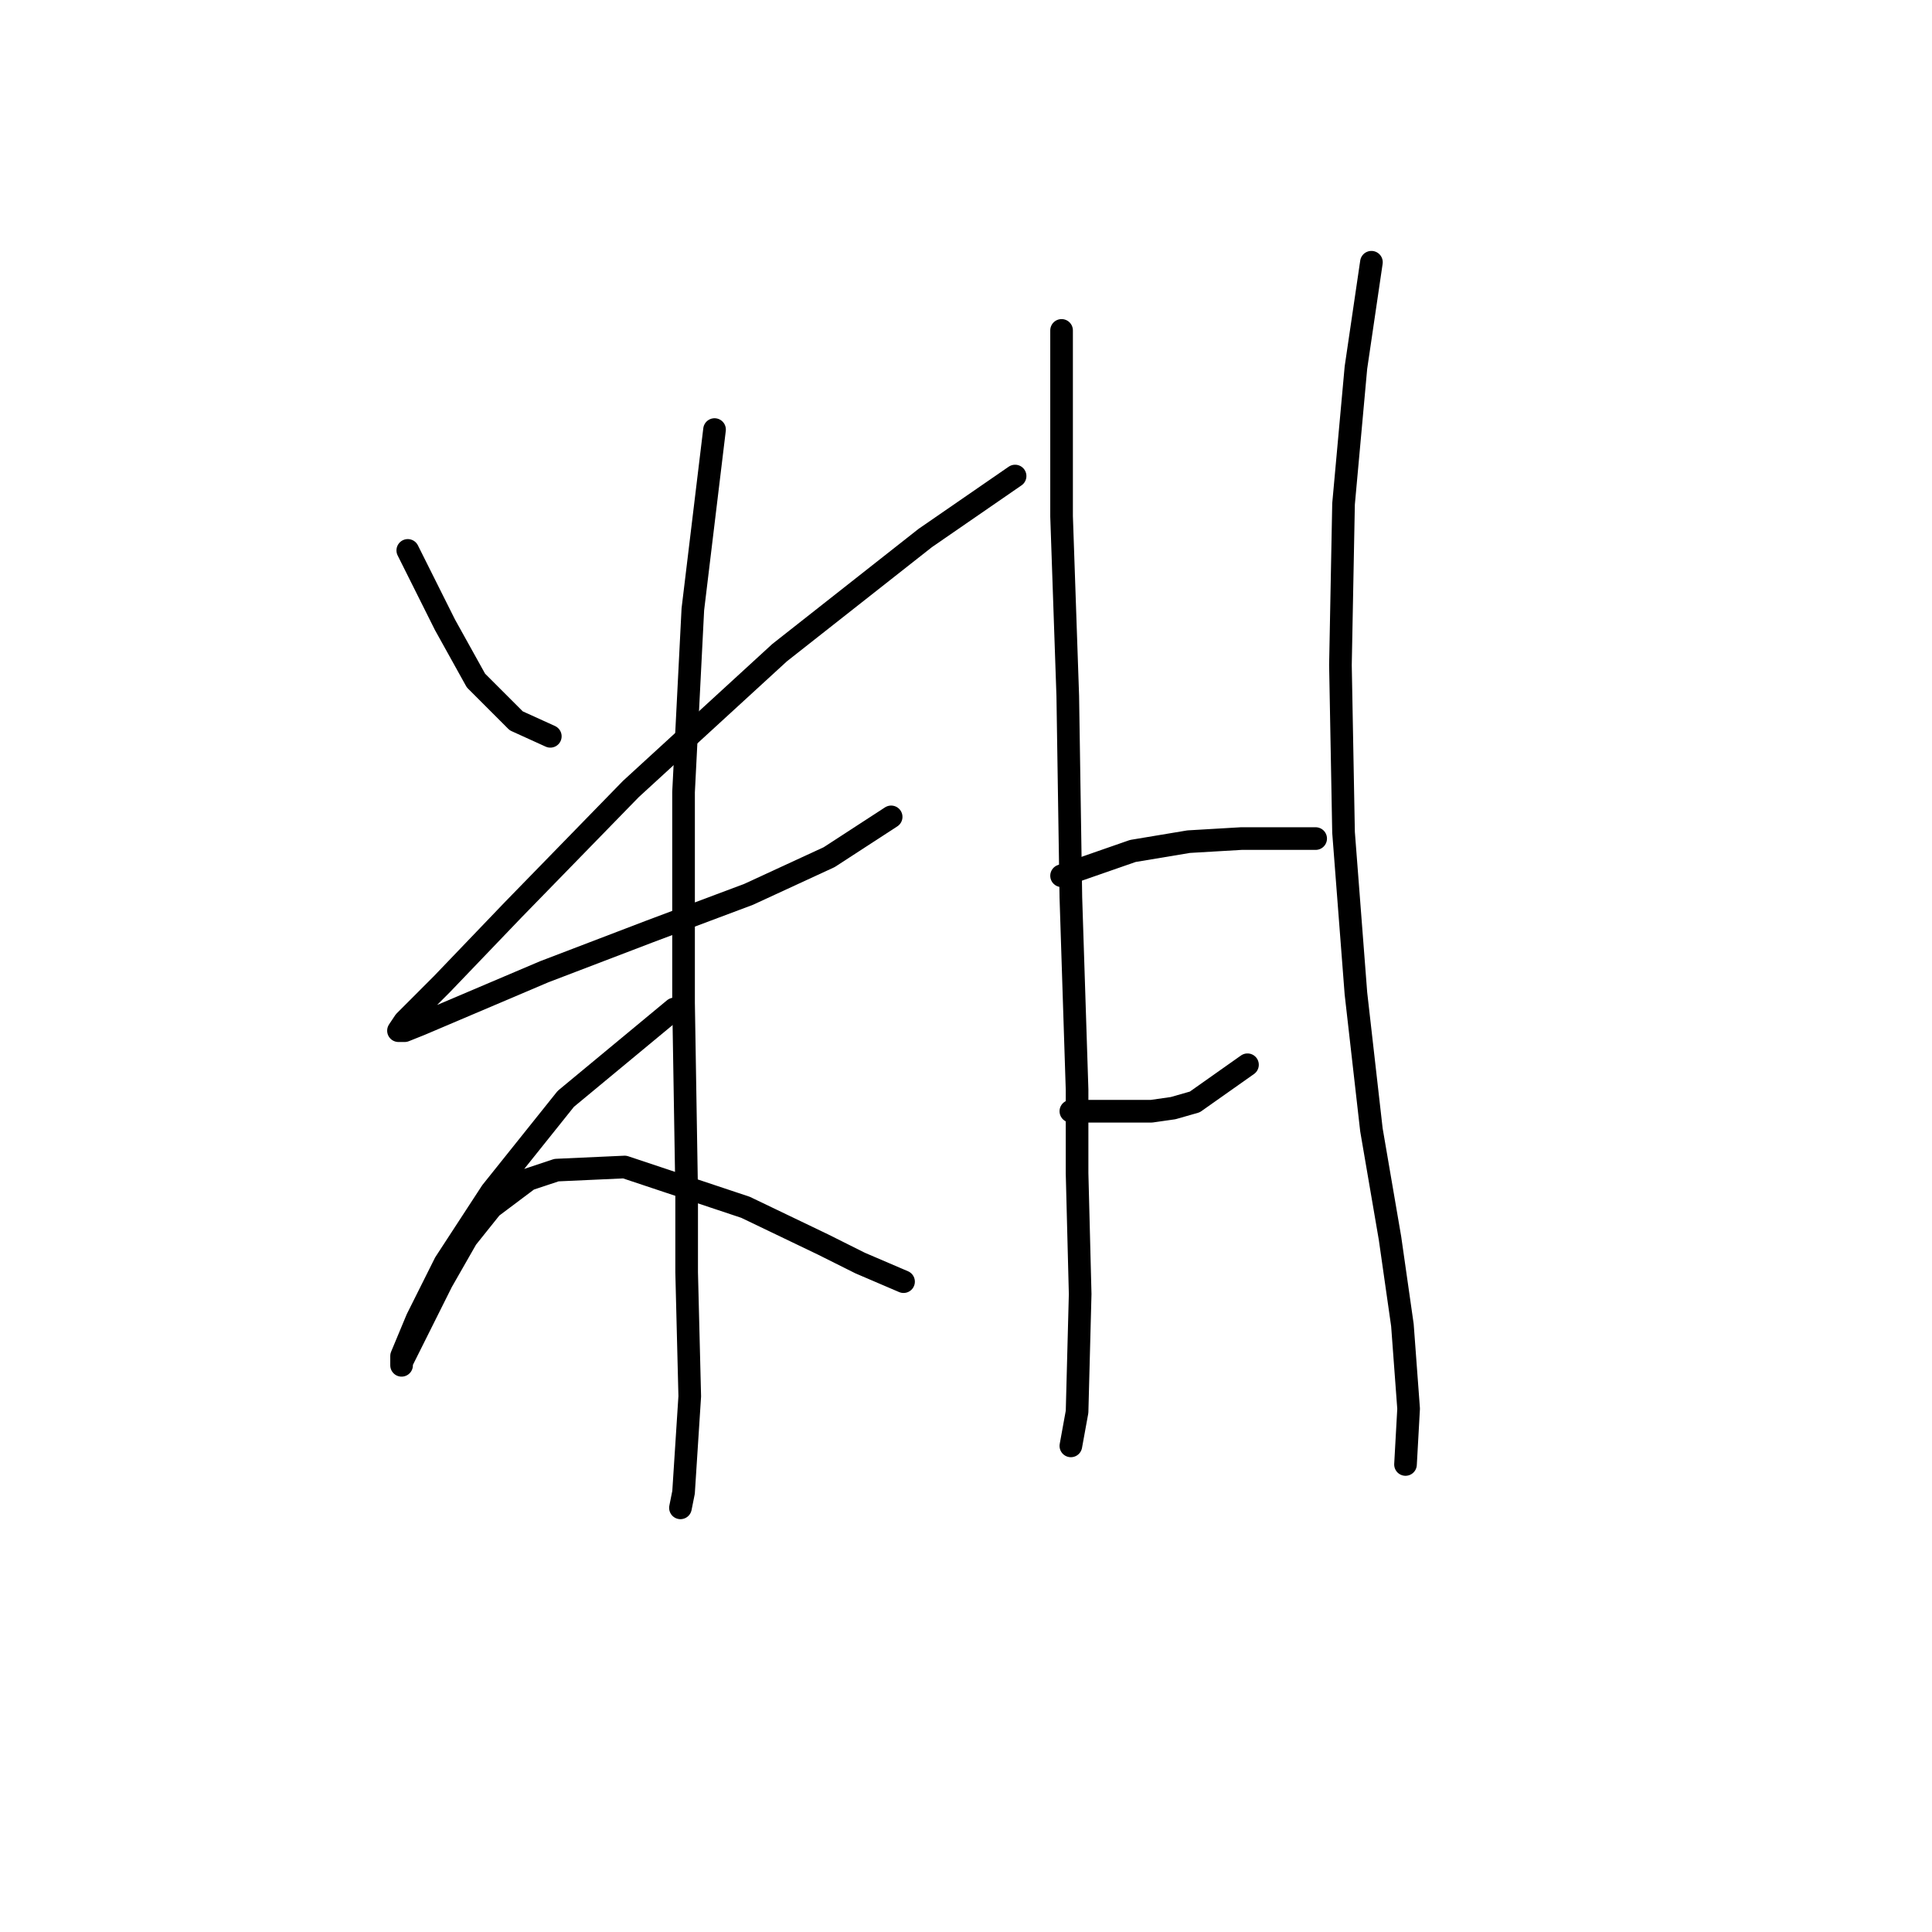 <?xml version="1.0" standalone="no"?>
    <svg width="256" height="256" xmlns="http://www.w3.org/2000/svg" version="1.1">
    <polyline stroke="black" stroke-width="3" stroke-linecap="round" fill="transparent" stroke-linejoin="round" points="54.033 72.932 58.96 82.785 63.066 90.176 68.403 95.513 72.919 97.566 72.919 97.566 " />
        <polyline stroke="black" stroke-width="3" stroke-linecap="round" fill="transparent" stroke-linejoin="round" points="134.505 63.078 122.599 71.289 103.302 86.48 83.594 104.546 67.993 120.558 58.549 130.411 53.623 135.338 52.801 136.57 53.623 136.57 55.675 135.749 72.098 128.769 86.058 123.432 99.196 118.505 109.871 113.578 118.082 108.241 118.082 108.241 " />
        <polyline stroke="black" stroke-width="3" stroke-linecap="round" fill="transparent" stroke-linejoin="round" points="94.68 56.919 91.806 80.732 90.574 104.956 90.574 132.875 90.985 157.92 90.985 168.595 91.395 185.017 90.574 197.745 90.163 199.798 90.163 199.798 " />
        <polyline stroke="black" stroke-width="3" stroke-linecap="round" fill="transparent" stroke-linejoin="round" points="89.342 133.696 74.972 145.603 65.119 157.92 58.96 167.363 55.265 174.753 53.212 179.68 53.212 180.912 53.212 180.501 53.623 179.68 58.549 169.826 61.834 164.078 65.119 159.973 70.045 156.277 73.741 155.046 82.773 154.635 98.785 159.973 109.05 164.899 113.977 167.363 119.725 169.826 119.725 169.826 " />
        <polyline stroke="black" stroke-width="3" stroke-linecap="round" fill="transparent" stroke-linejoin="round" points="140.664 43.781 140.664 68.415 141.485 92.228 141.895 118.916 142.717 144.371 142.717 155.456 143.127 171.469 142.717 187.07 141.895 191.587 141.895 191.587 " />
        <polyline stroke="black" stroke-width="3" stroke-linecap="round" fill="transparent" stroke-linejoin="round" points="140.664 116.042 150.107 112.757 157.497 111.525 164.477 111.115 168.993 111.115 172.688 111.115 174.331 111.115 174.331 111.115 " />
        <polyline stroke="black" stroke-width="3" stroke-linecap="round" fill="transparent" stroke-linejoin="round" points="141.895 147.245 152.57 147.245 155.444 146.834 158.318 146.013 165.298 141.086 165.298 141.086 " />
        <polyline stroke="black" stroke-width="3" stroke-linecap="round" fill="transparent" stroke-linejoin="round" points="181.721 34.748 179.668 48.708 178.026 66.773 177.615 88.123 178.026 110.294 179.668 131.643 181.721 149.708 184.184 164.078 185.826 175.574 186.648 186.66 186.237 194.05 186.237 194.05 " />
        </svg>